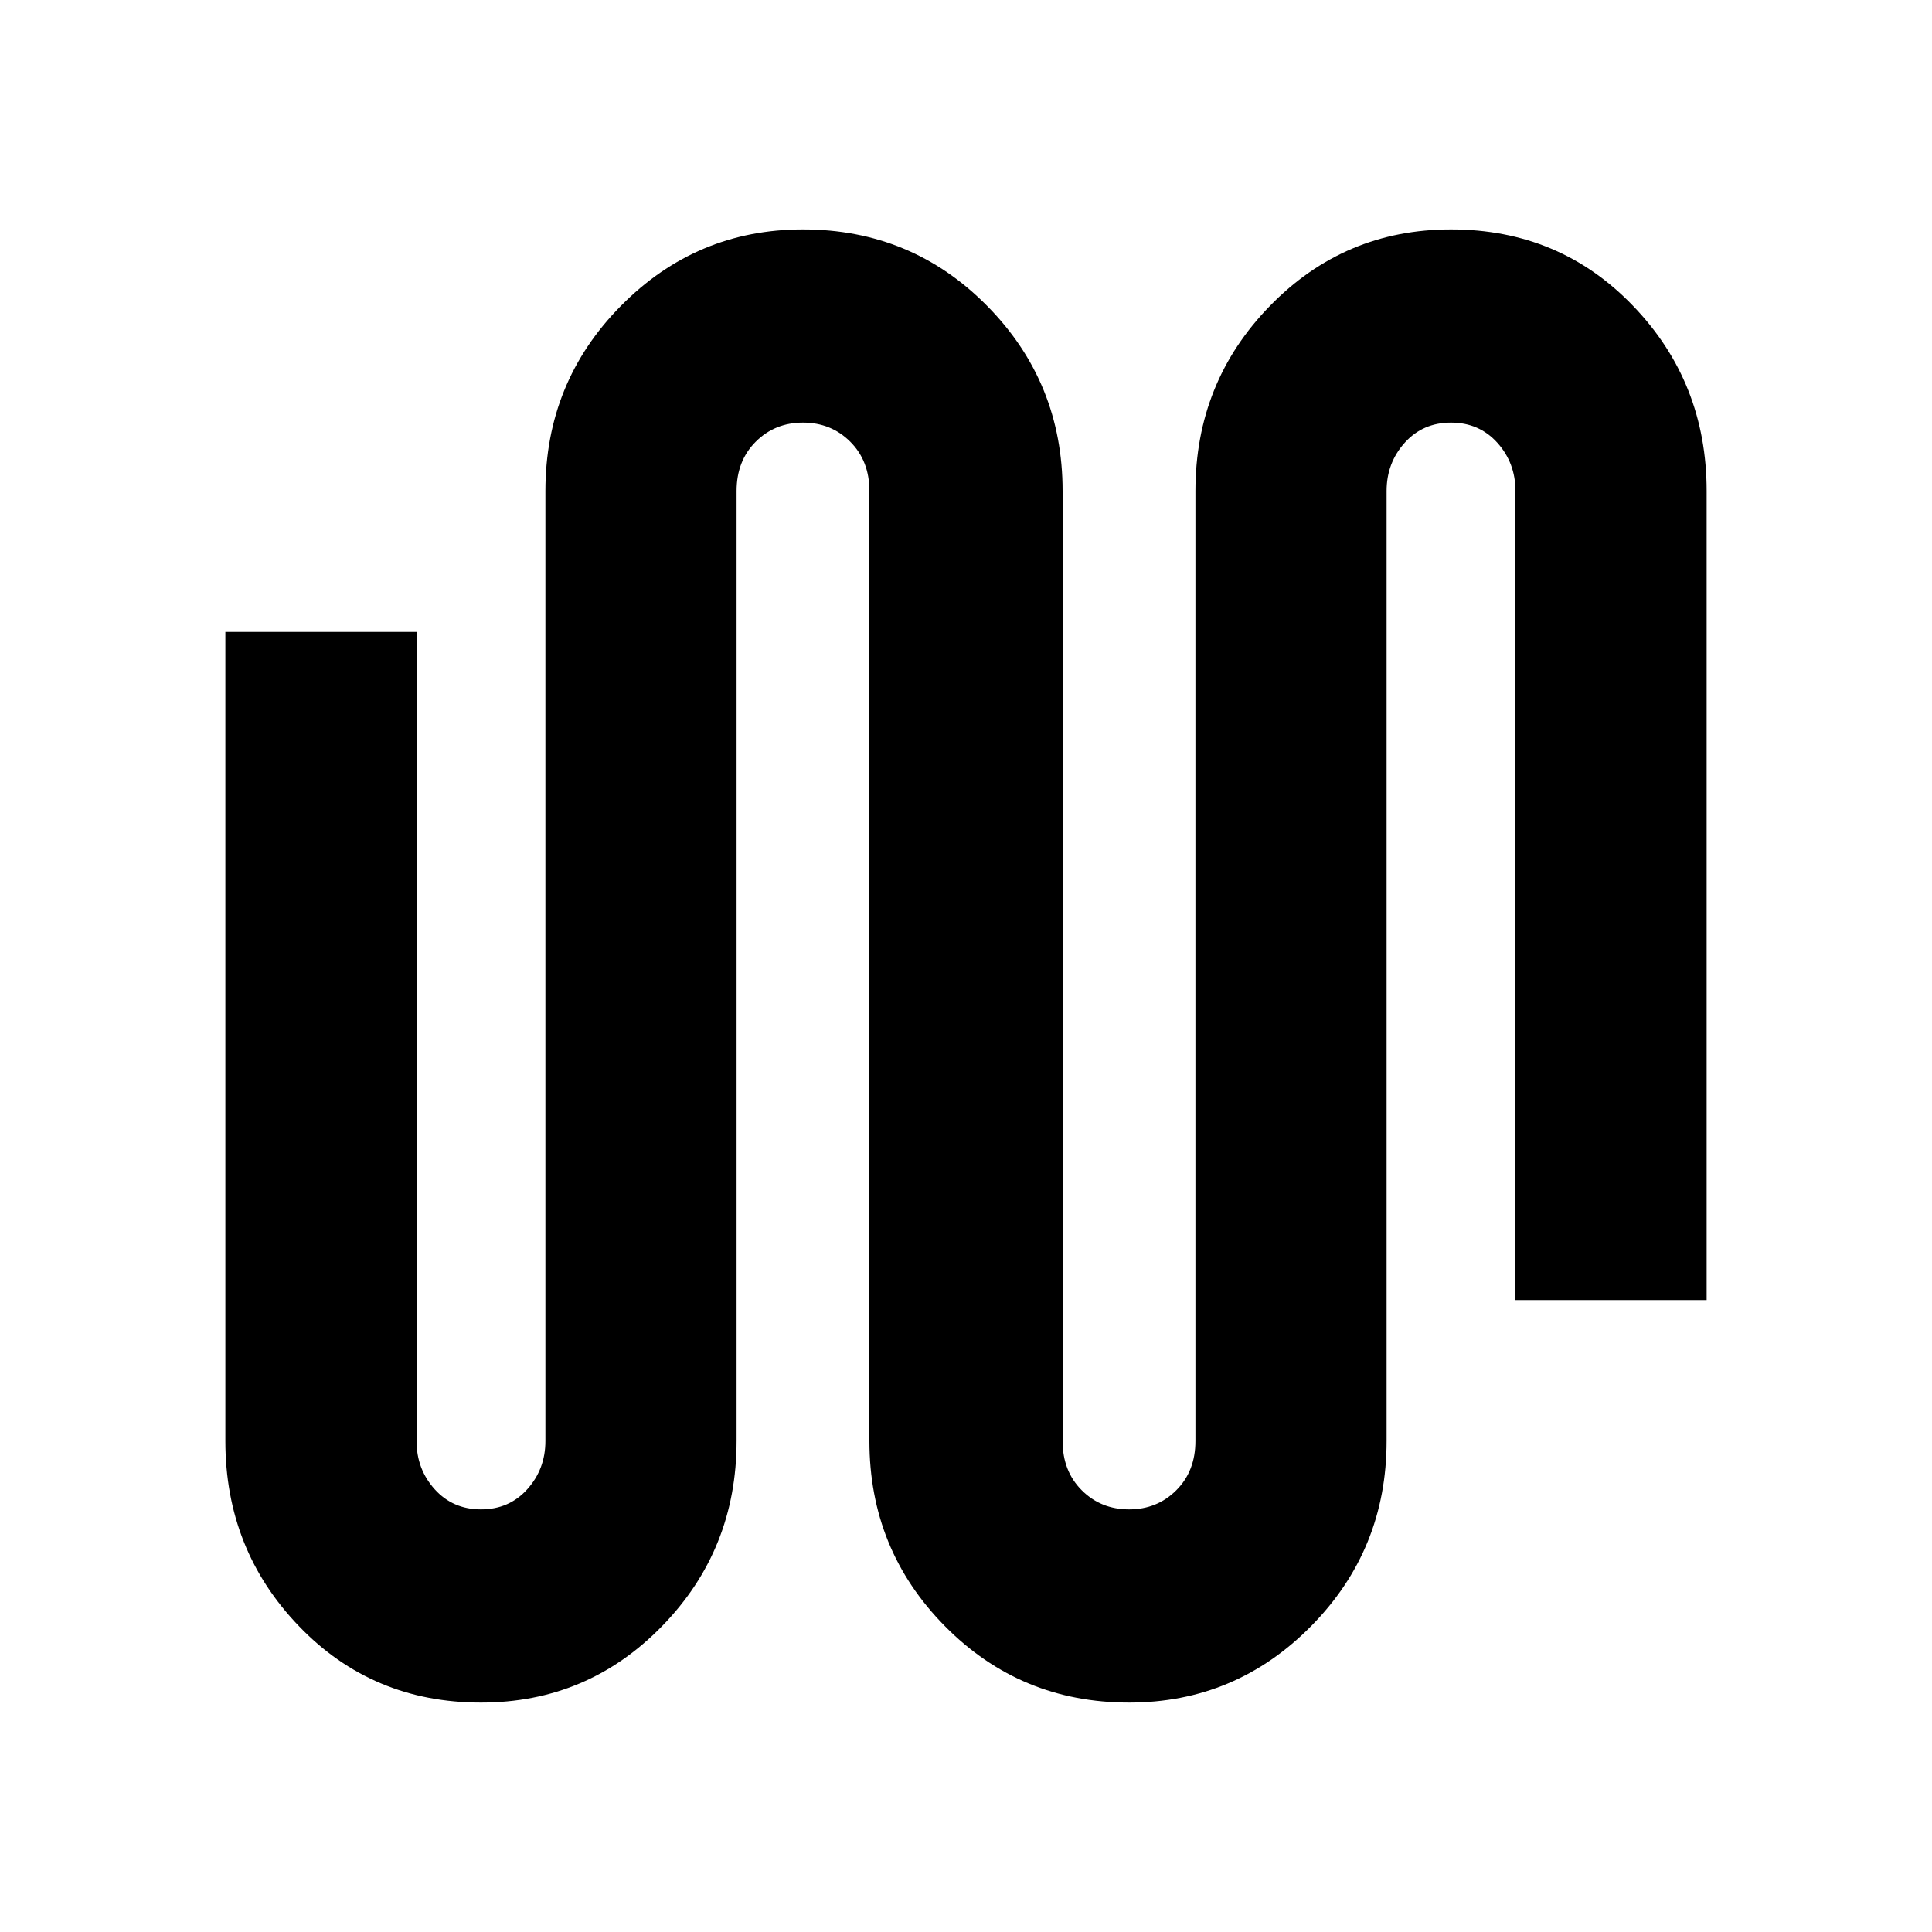 <svg xmlns="http://www.w3.org/2000/svg" height="20" width="20"><path d="M4.979 17.625q-1.125 0-1.885-.792-.761-.791-.761-1.916V6.542h1.979v8.375q0 .291.188.5.188.208.479.208.292 0 .479-.208.188-.209.188-.5V5.083q0-1.125.781-1.916.781-.792 1.885-.792 1.126 0 1.907.792.781.791.781 1.916v9.834q0 .312.198.51t.49.198q.291 0 .489-.198t.198-.51V5.083q0-1.125.771-1.916.771-.792 1.875-.792 1.125 0 1.885.792.761.791.761 1.916v8.375h-1.979V5.083q0-.291-.188-.5-.188-.208-.479-.208-.292 0-.479.208-.188.209-.188.5v9.834q0 1.125-.781 1.916-.781.792-1.885.792-1.126 0-1.907-.792Q9 16.042 9 14.917V5.083q0-.312-.198-.51t-.49-.198q-.291 0-.489.198t-.198.51v9.834q0 1.125-.771 1.916-.771.792-1.875.792Z"/></svg>